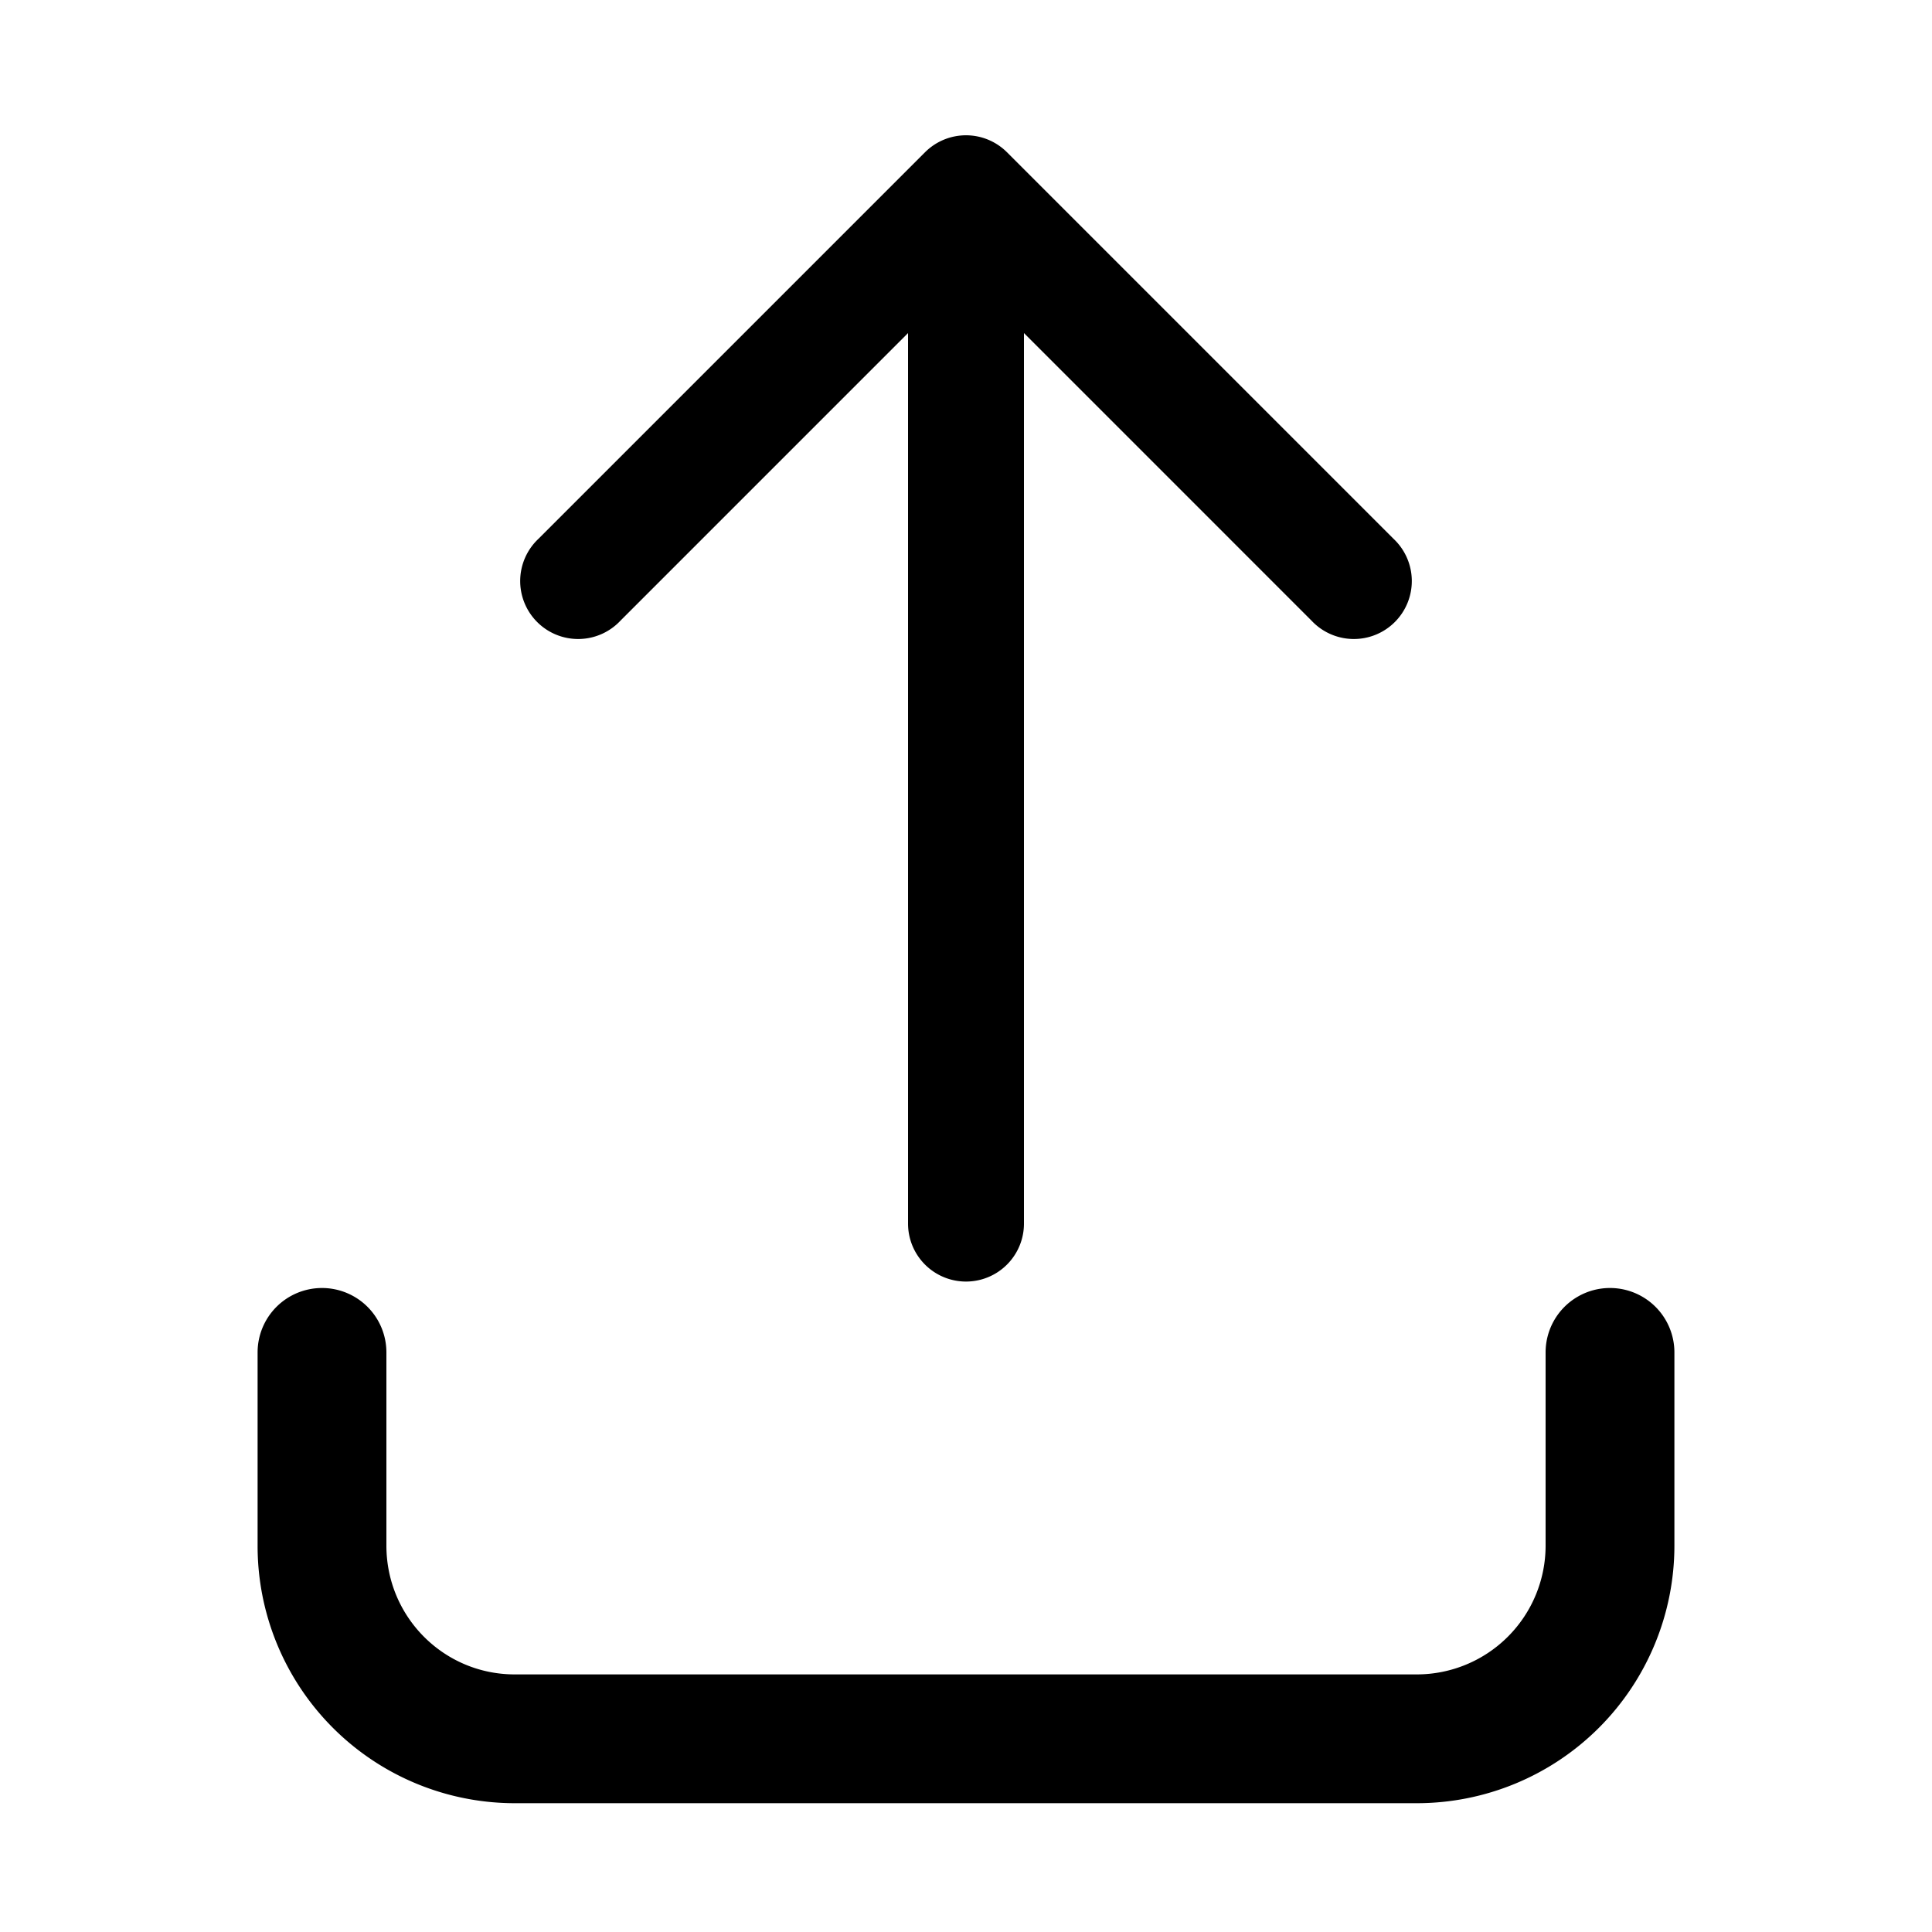 <svg xmlns="http://www.w3.org/2000/svg" width="1em" height="1em" viewBox="0 0 15 15"><path fill="currentColor" fill-rule="evenodd" d="M7.818 1.182a.45.45 0 0 0-.636 0l-3 3a.45.45 0 1 0 .636.636L7.05 2.586V9.5a.45.45 0 1 0 .9 0V2.586l2.232 2.232a.45.45 0 1 0 .636-.636zM2.5 10a.5.5 0 0 1 .5.5V12c0 .554.446 1 .996 1h7.005A1 1 0 0 0 12 12v-1.5a.5.5 0 1 1 1 0V12a2 2 0 0 1-1.999 2H3.996A1.997 1.997 0 0 1 2 12v-1.5a.5.5 0 0 1 .5-.5" clip-rule="evenodd"/></svg>